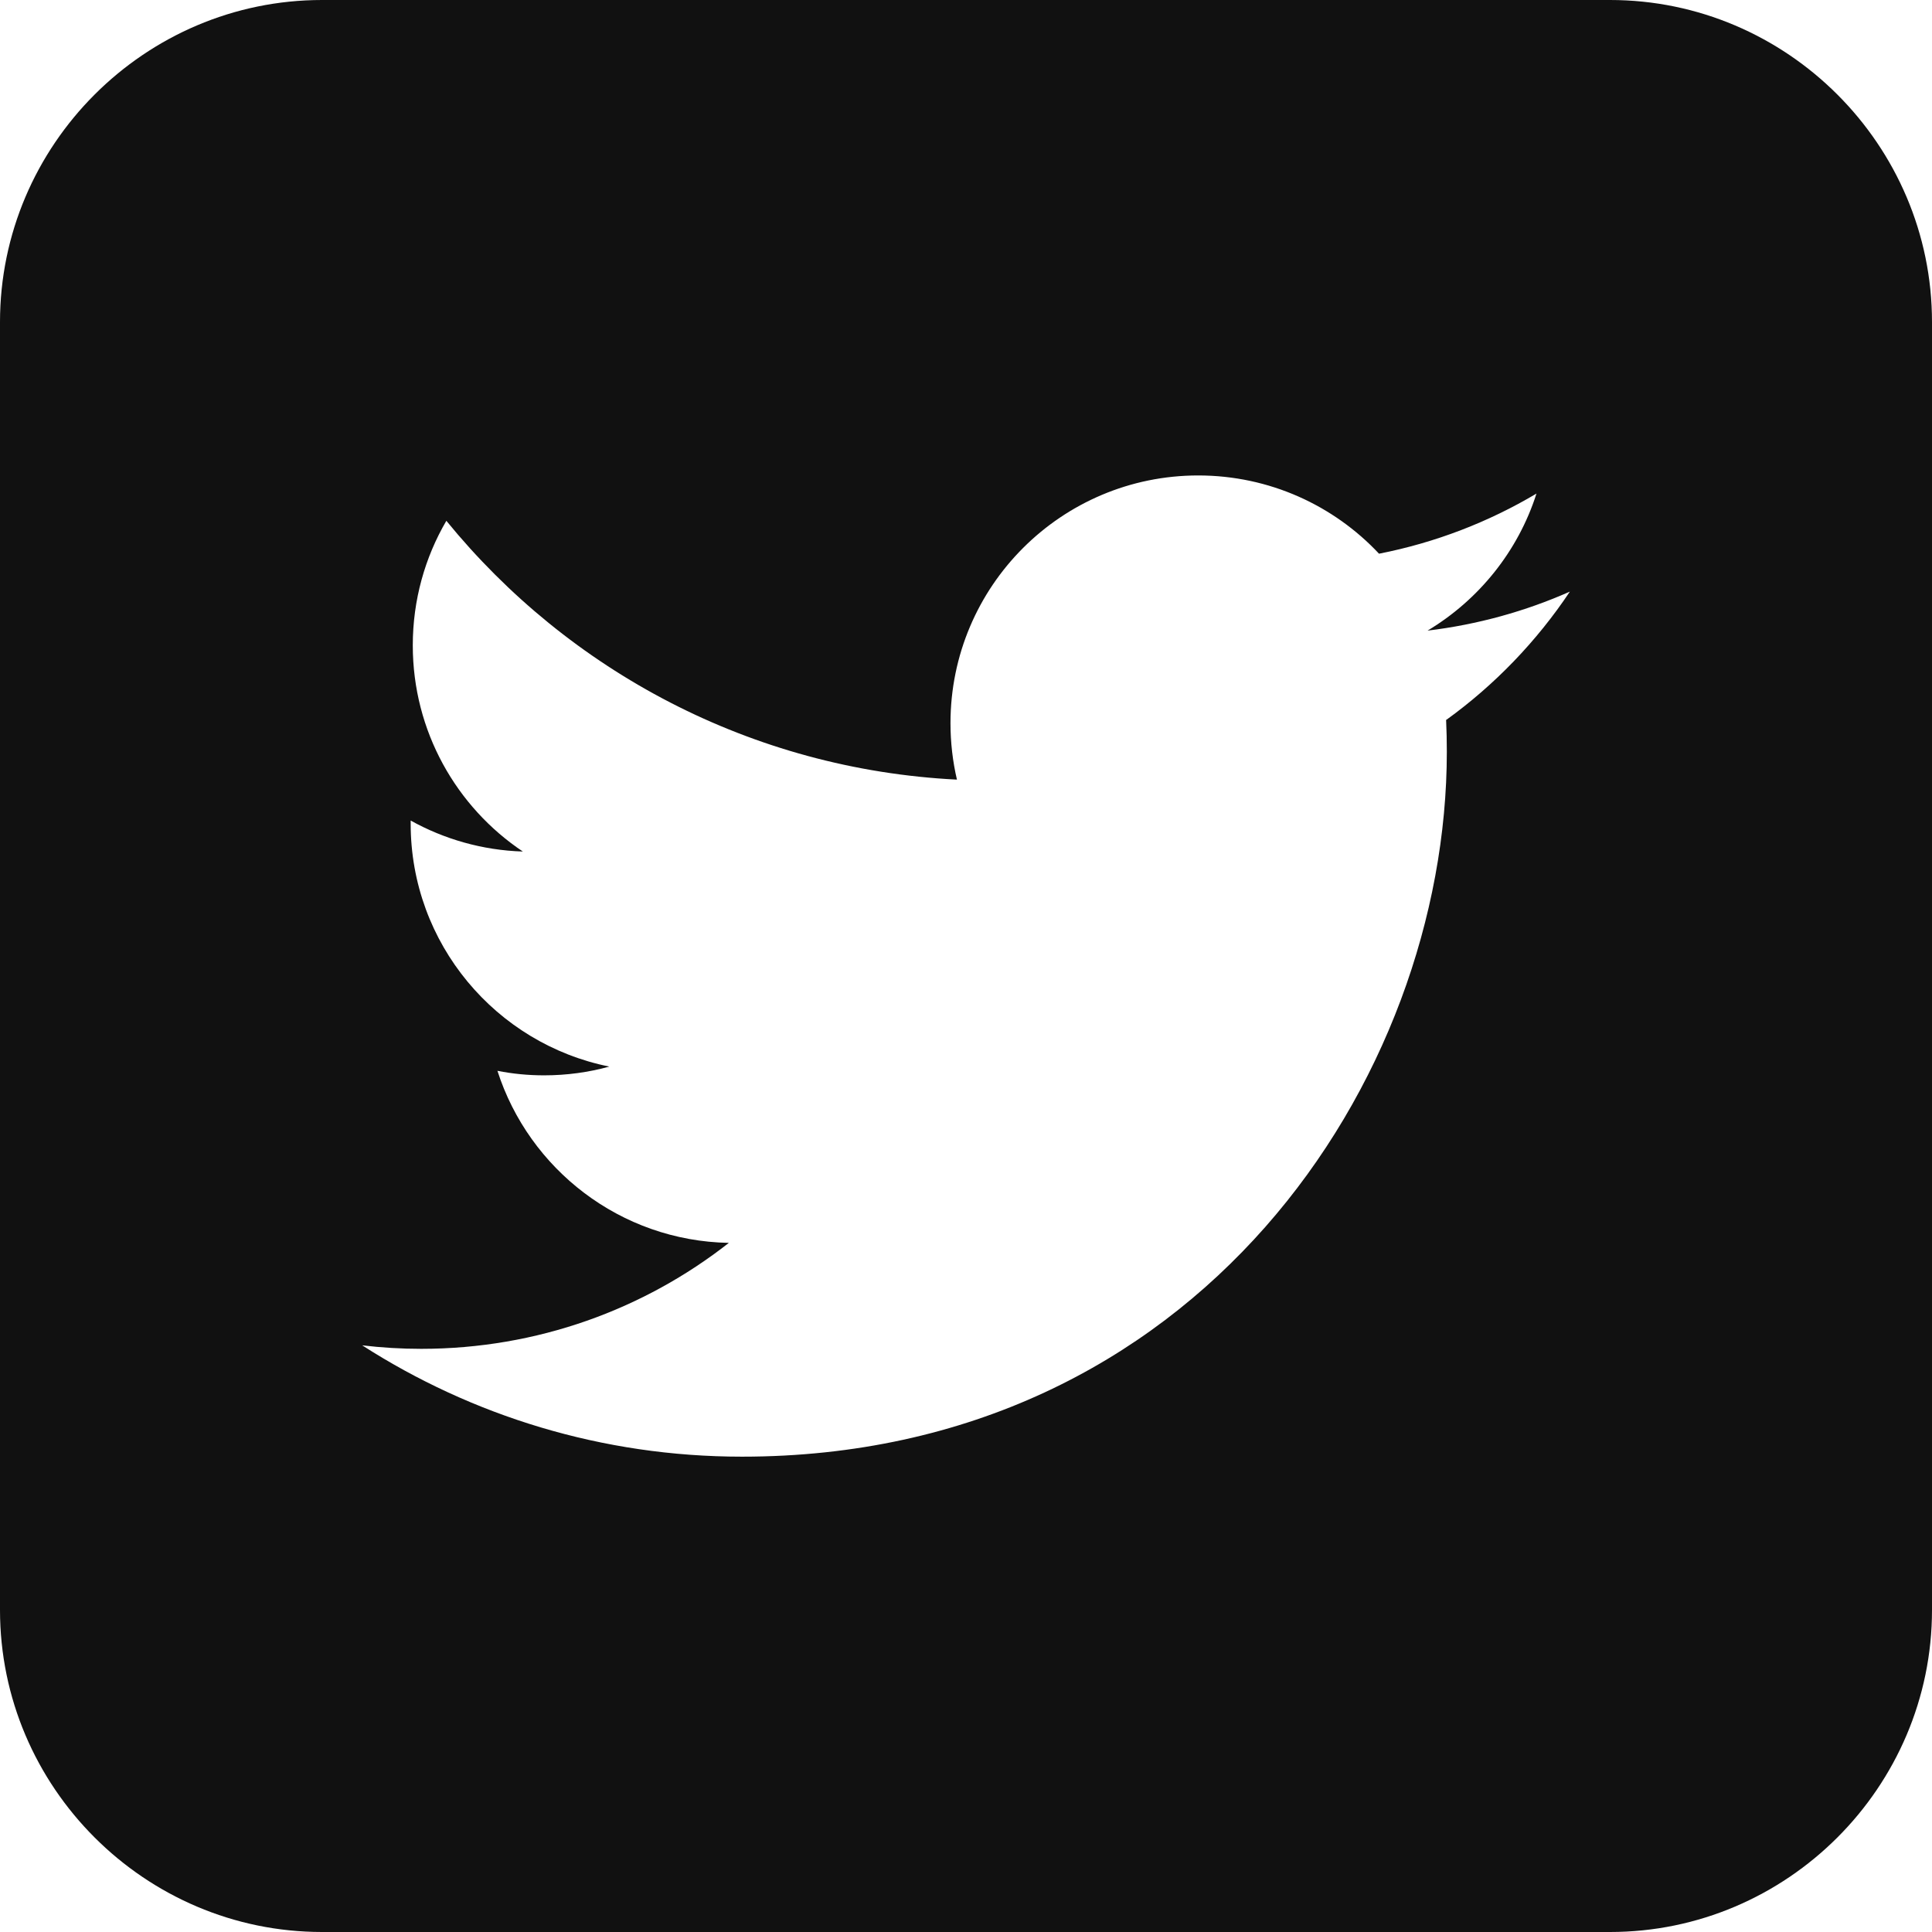 <svg xmlns="http://www.w3.org/2000/svg" width="32" height="32" viewBox="0 0 32 32"><path fill="#111" d="M26.667 0H5.334C2.4 0 0 2.4 0 5.334v21.332C0 29.602 2.4 32 5.334 32h21.333C29.6 32 32 29.602 32 26.666V5.334C32 2.4 29.6 0 26.667 0zm-2.715 11.92c.008.177.012.354.012.532 0 5.422-4.127 11.675-11.675 11.675-2.32 0-4.476-.68-6.29-1.844.32.038.646.058.977.058 1.922 0 3.692-.654 5.096-1.755-1.796-.033-3.31-1.22-3.833-2.85.252.05.51.075.773.075.374 0 .737-.05 1.08-.145-1.876-.377-3.29-2.035-3.29-4.023v-.052c.553.307 1.186.492 1.858.513-1.1-.736-1.823-1.992-1.823-3.415 0-.752.202-1.457.556-2.063 2.024 2.482 5.047 4.116 8.457 4.287-.07-.3-.107-.614-.107-.935 0-2.266 1.837-4.103 4.103-4.103 1.18 0 2.247.498 2.995 1.296.937-.184 1.815-.525 2.608-.996-.306.958-.957 1.762-1.804 2.27.83-.1 1.62-.32 2.357-.646-.55.823-1.244 1.545-2.046 2.124z"/></svg>